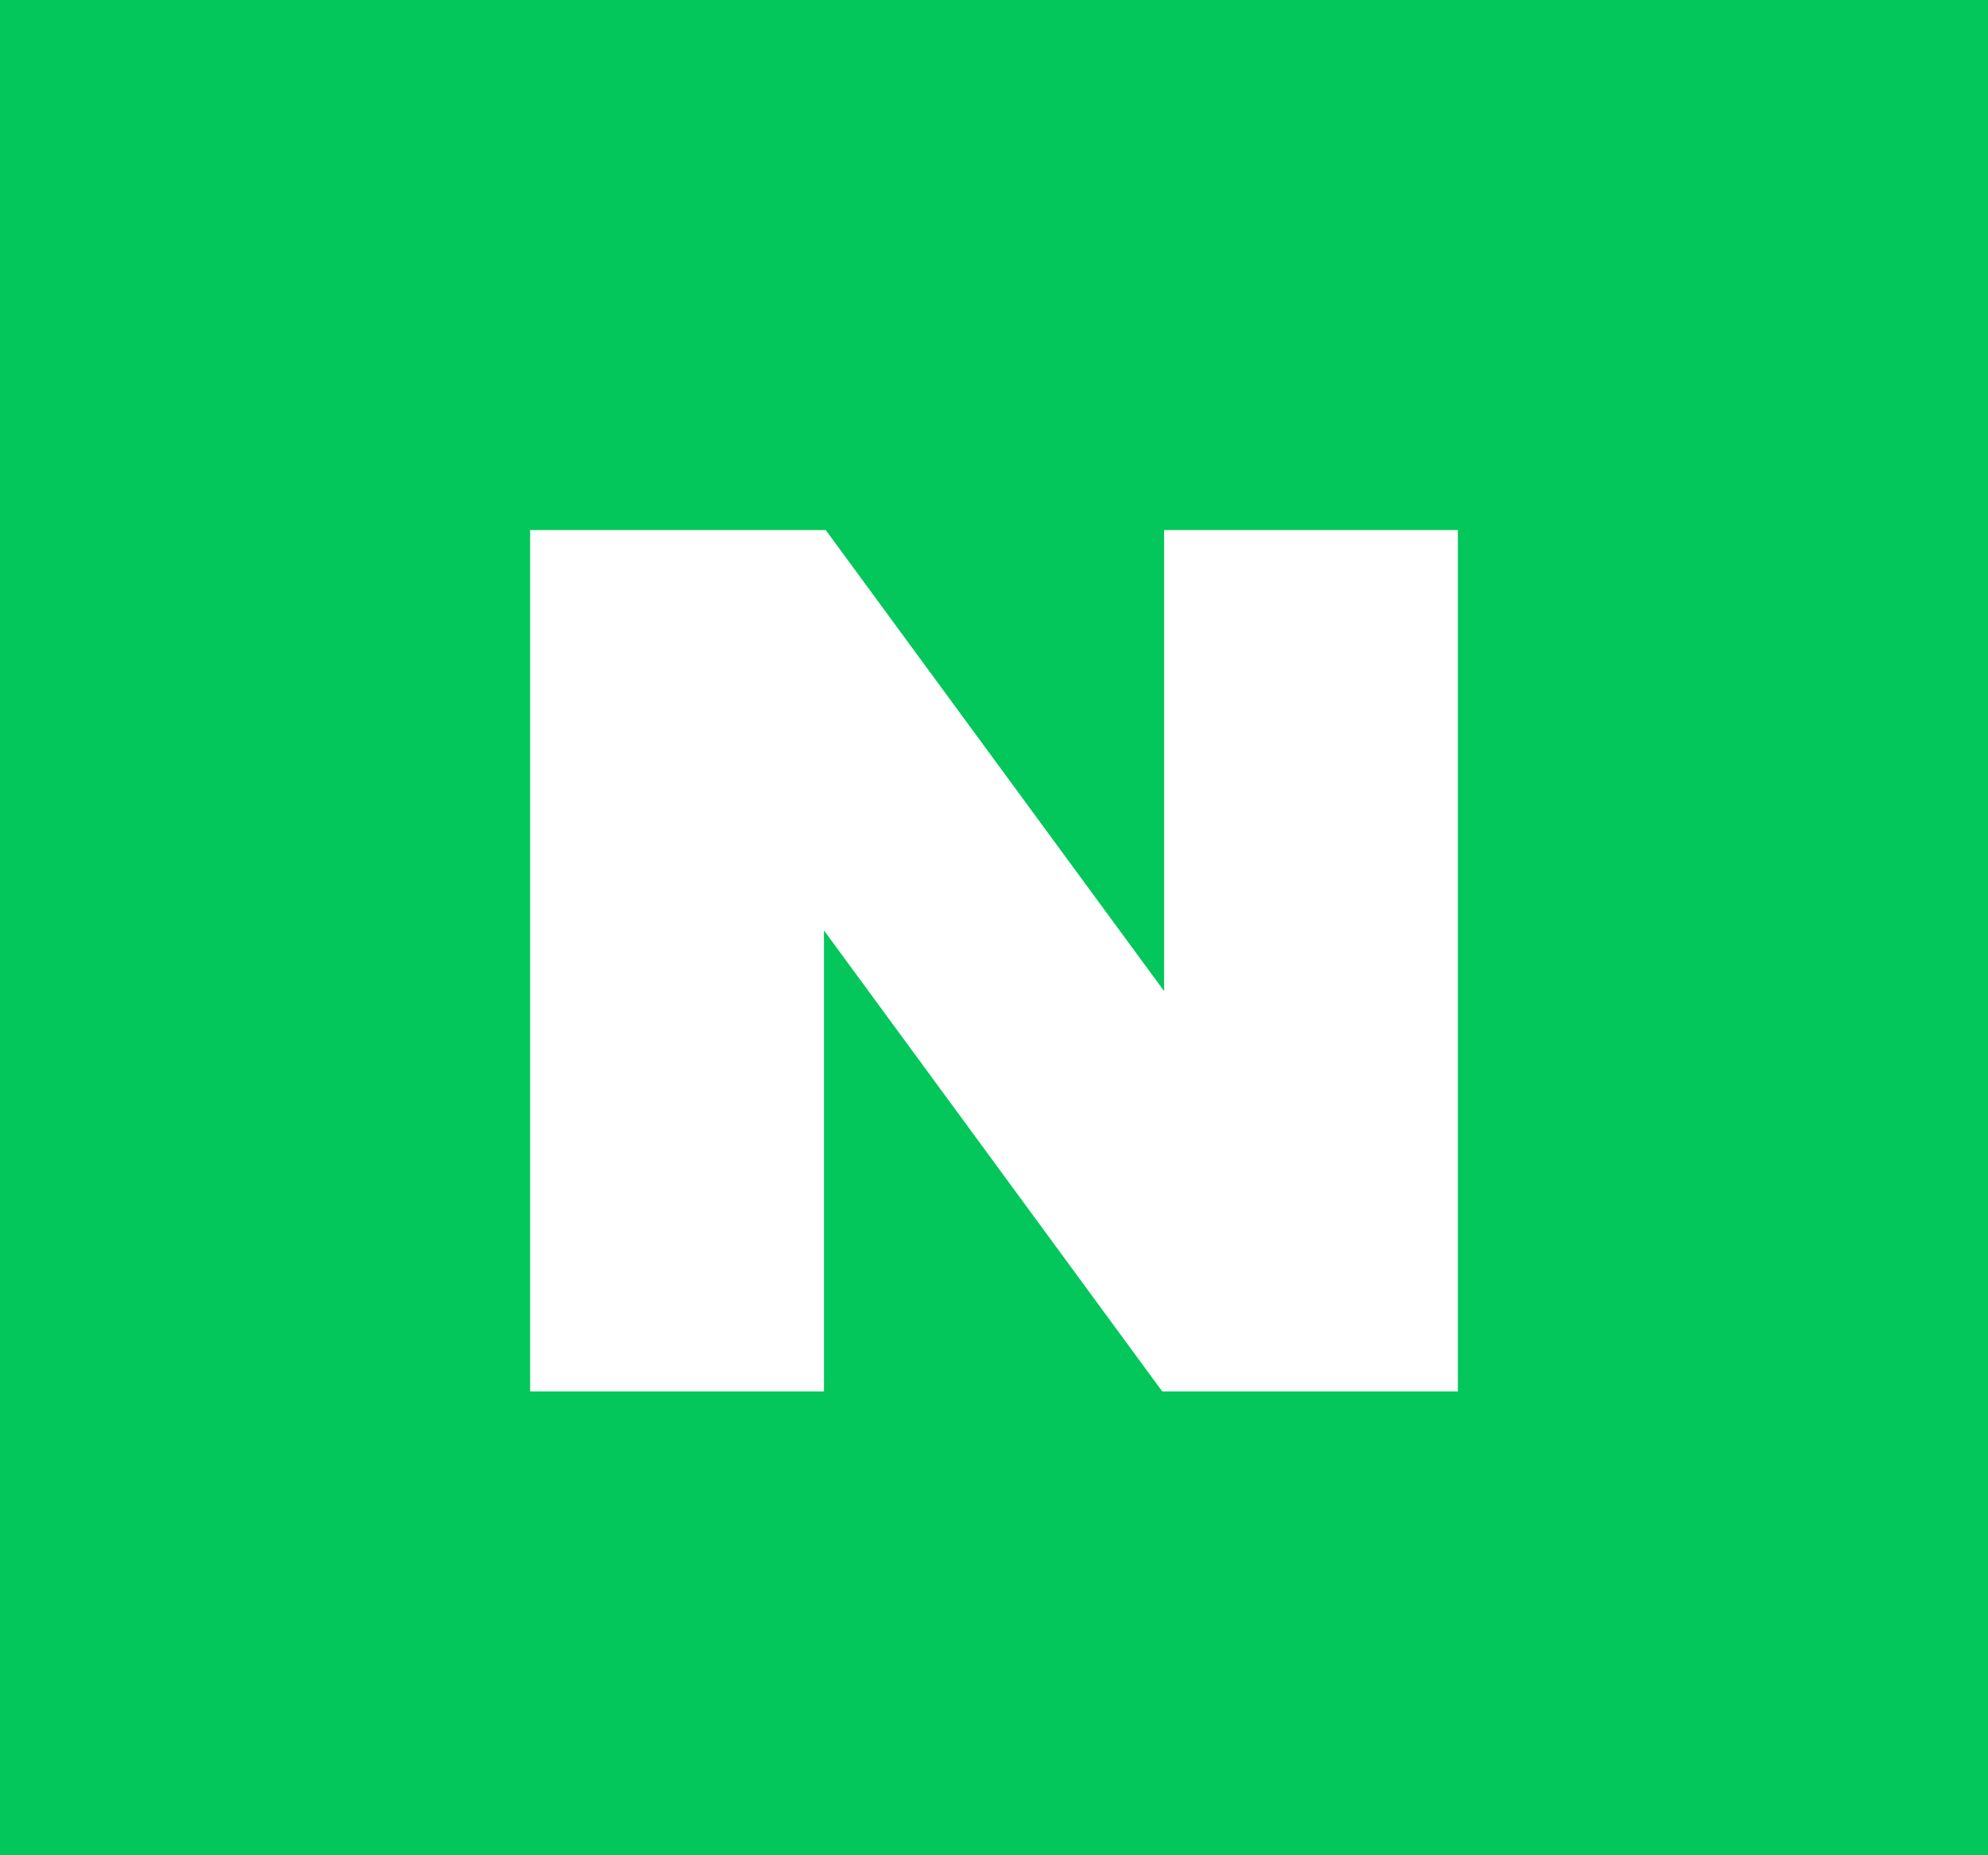 <svg width="30" height="28" viewBox="0 0 30 28" fill="none" xmlns="http://www.w3.org/2000/svg">
<rect width="30" height="28" fill="#03C75A"/>
<g clip-path="url(#clip0_0_1)">
<path fill-rule="evenodd" clip-rule="evenodd" d="M17.567 8V14.958L12.461 8H8V21H12.434V14.042L17.539 21H22V18.524V8H17.567Z" fill="white"/>
</g>
<defs>
<clipPath id="clip0_0_1">
<rect width="14" height="13" fill="white" transform="translate(8 8)"/>
</clipPath>
</defs>
</svg>
